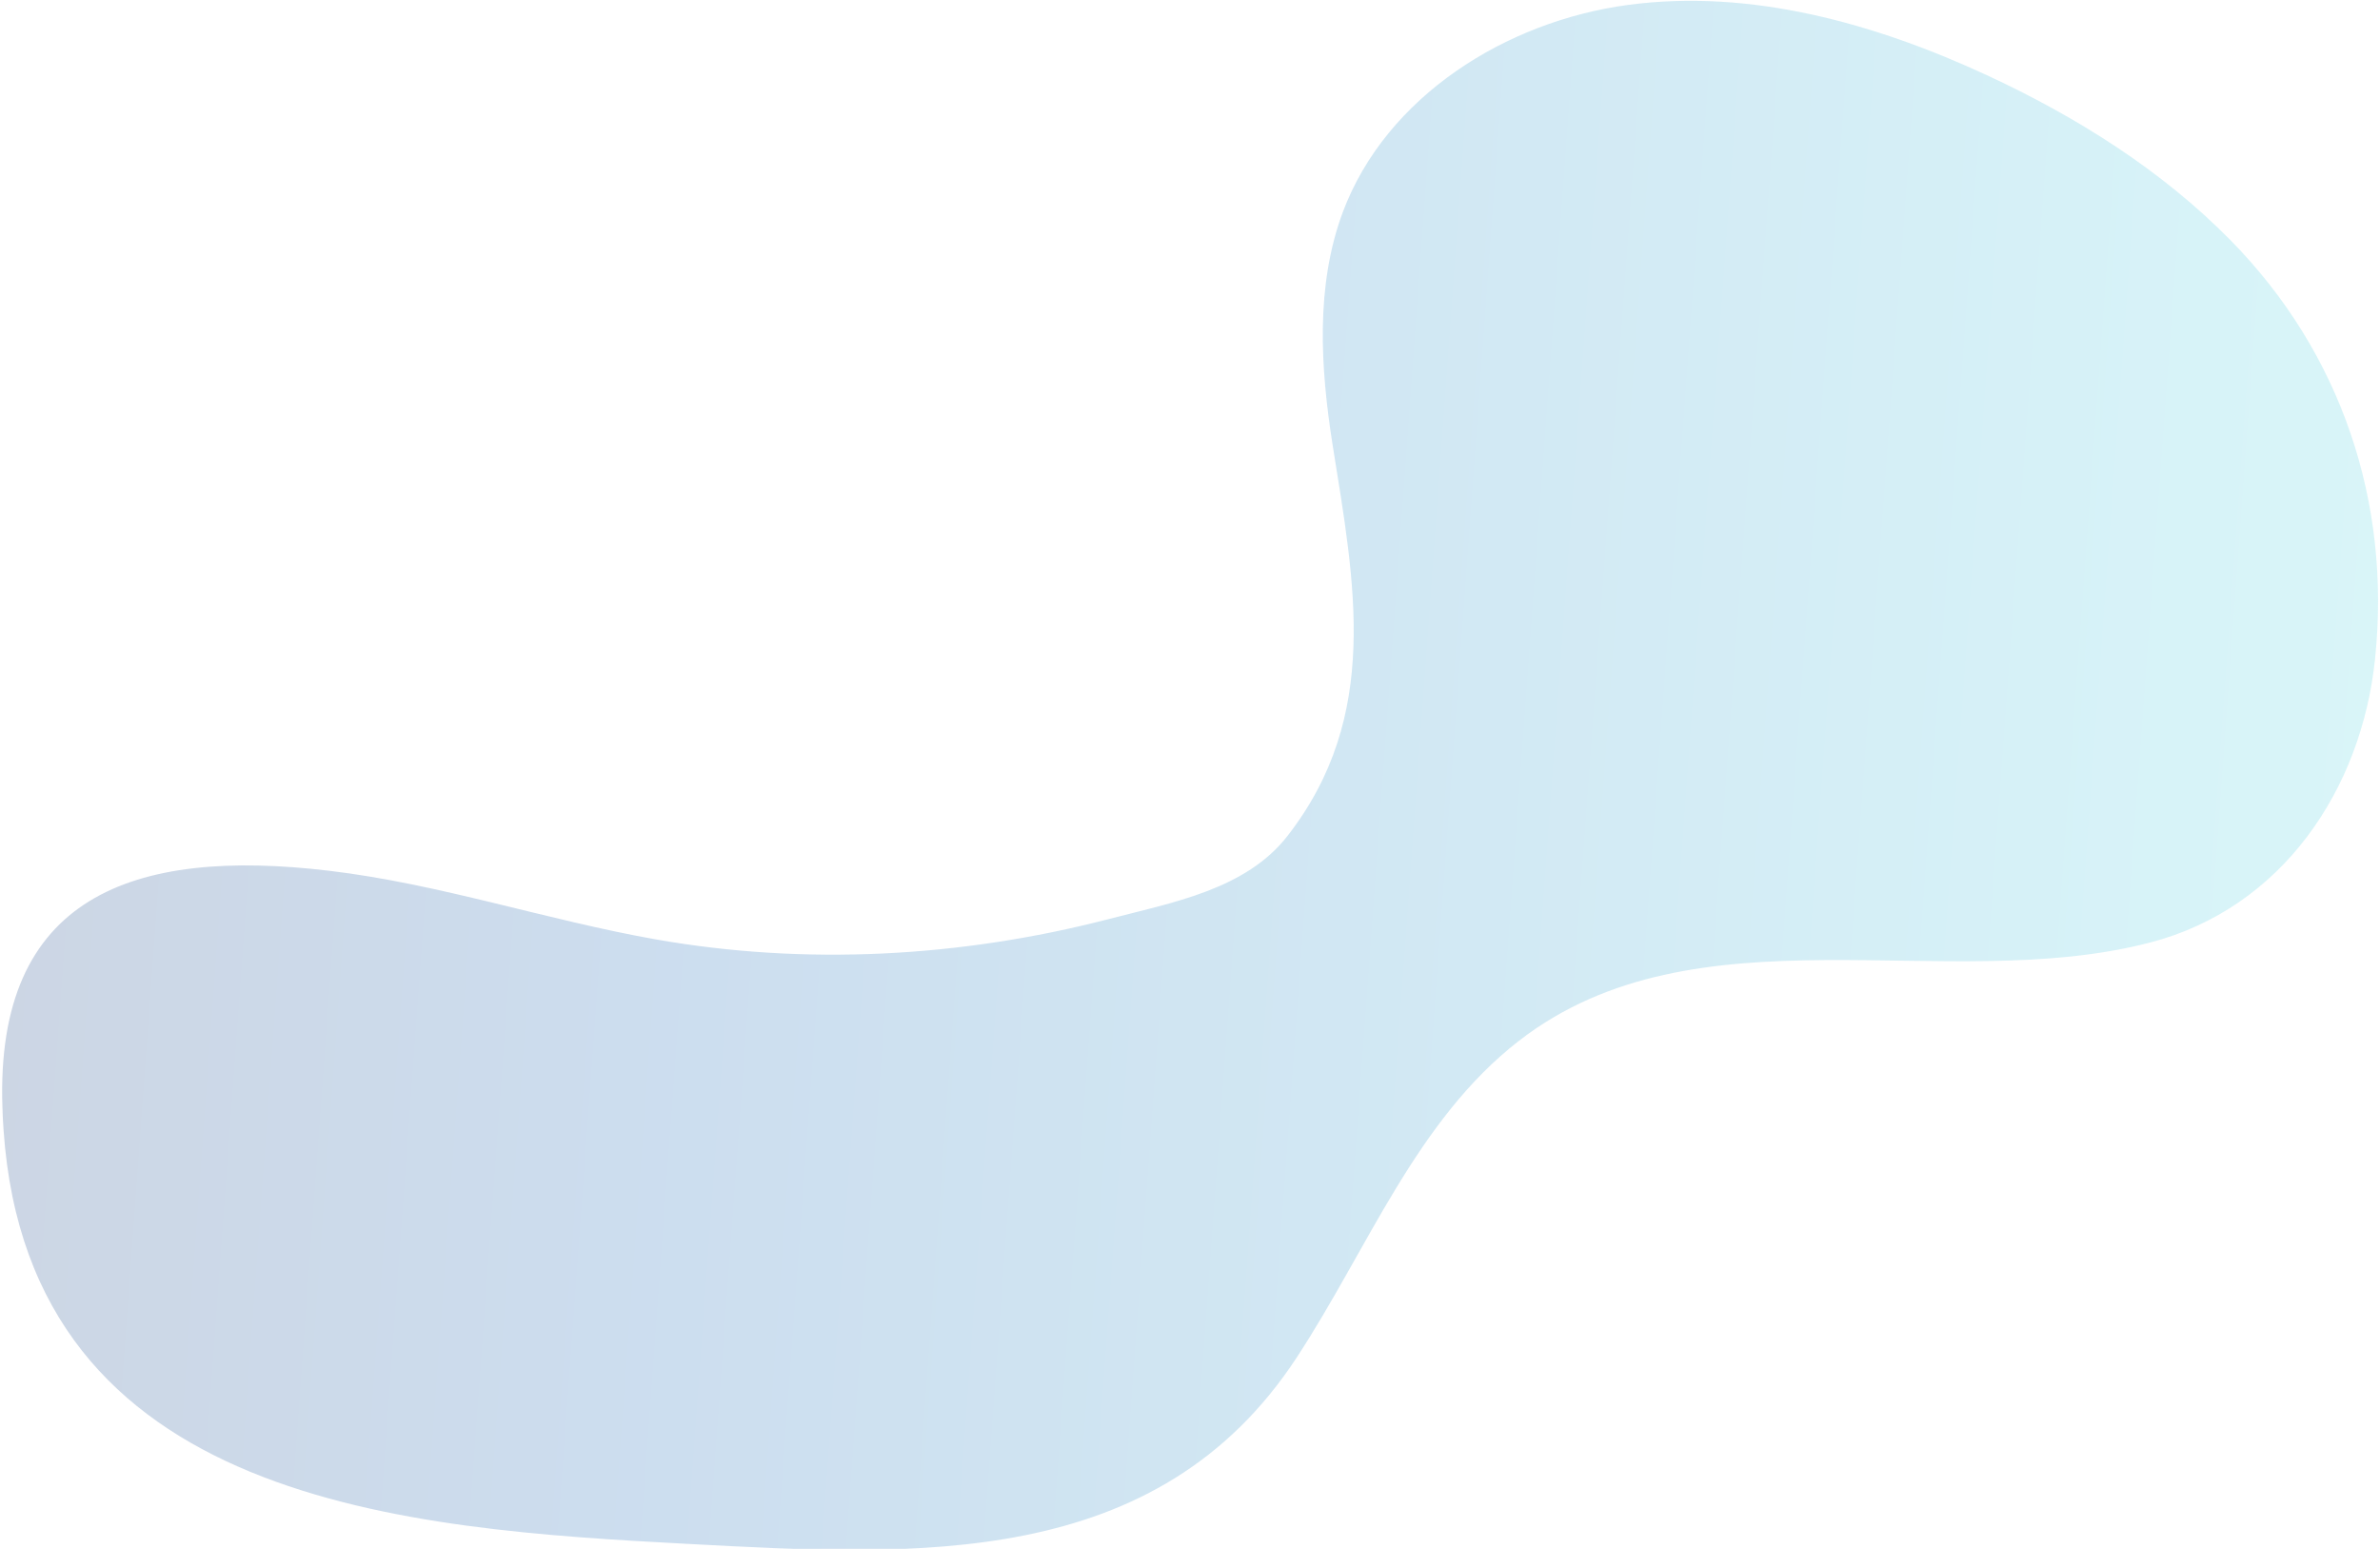 <svg width="919" height="598" viewBox="0 0 919 598" fill="none" xmlns="http://www.w3.org/2000/svg">
<path opacity="0.2" d="M514.592 171.957C523.04 225.112 533.309 276.235 497.186 322.71C481.019 343.551 452.543 348.489 427.781 354.951C370.975 369.62 311.11 372.888 253.285 362.721C210.971 355.242 169.823 341.299 127.146 336.216C51.041 327.139 -1.833 346.237 0.935 427.423C1.007 430.328 1.153 433.305 1.372 436.282C11.276 580.935 157.443 590.375 265.593 596.112C354.006 600.832 446.862 606.351 500.755 524.076C528.211 482.176 546.928 432.506 586.62 401.789C655.078 348.852 751.357 384.434 830.085 363.956C881.137 350.74 911.943 304.846 917.114 254.159C923.305 193.887 904.078 136.375 861.473 92.95C834.746 65.718 801.827 45.095 767.234 29.047C723.974 9.005 675.98 -4.43 628.714 1.888C581.449 8.206 535.276 37.252 518.525 81.839C507.892 110.378 509.859 141.966 514.592 171.957Z" fill="url(#paint0_linear)"/>
<defs>
<linearGradient id="paint0_linear" x1="-188.679" y1="408.542" x2="1223.47" y2="511.324" gradientUnits="userSpaceOnUse">
<stop stop-color="#021652"/>
<stop offset="0.311" stop-color="#0056AD"/>
<stop offset="0.722" stop-color="#38C4DD"/>
<stop offset="1" stop-color="#68EFD8"/>
</linearGradient>
</defs>
</svg>
